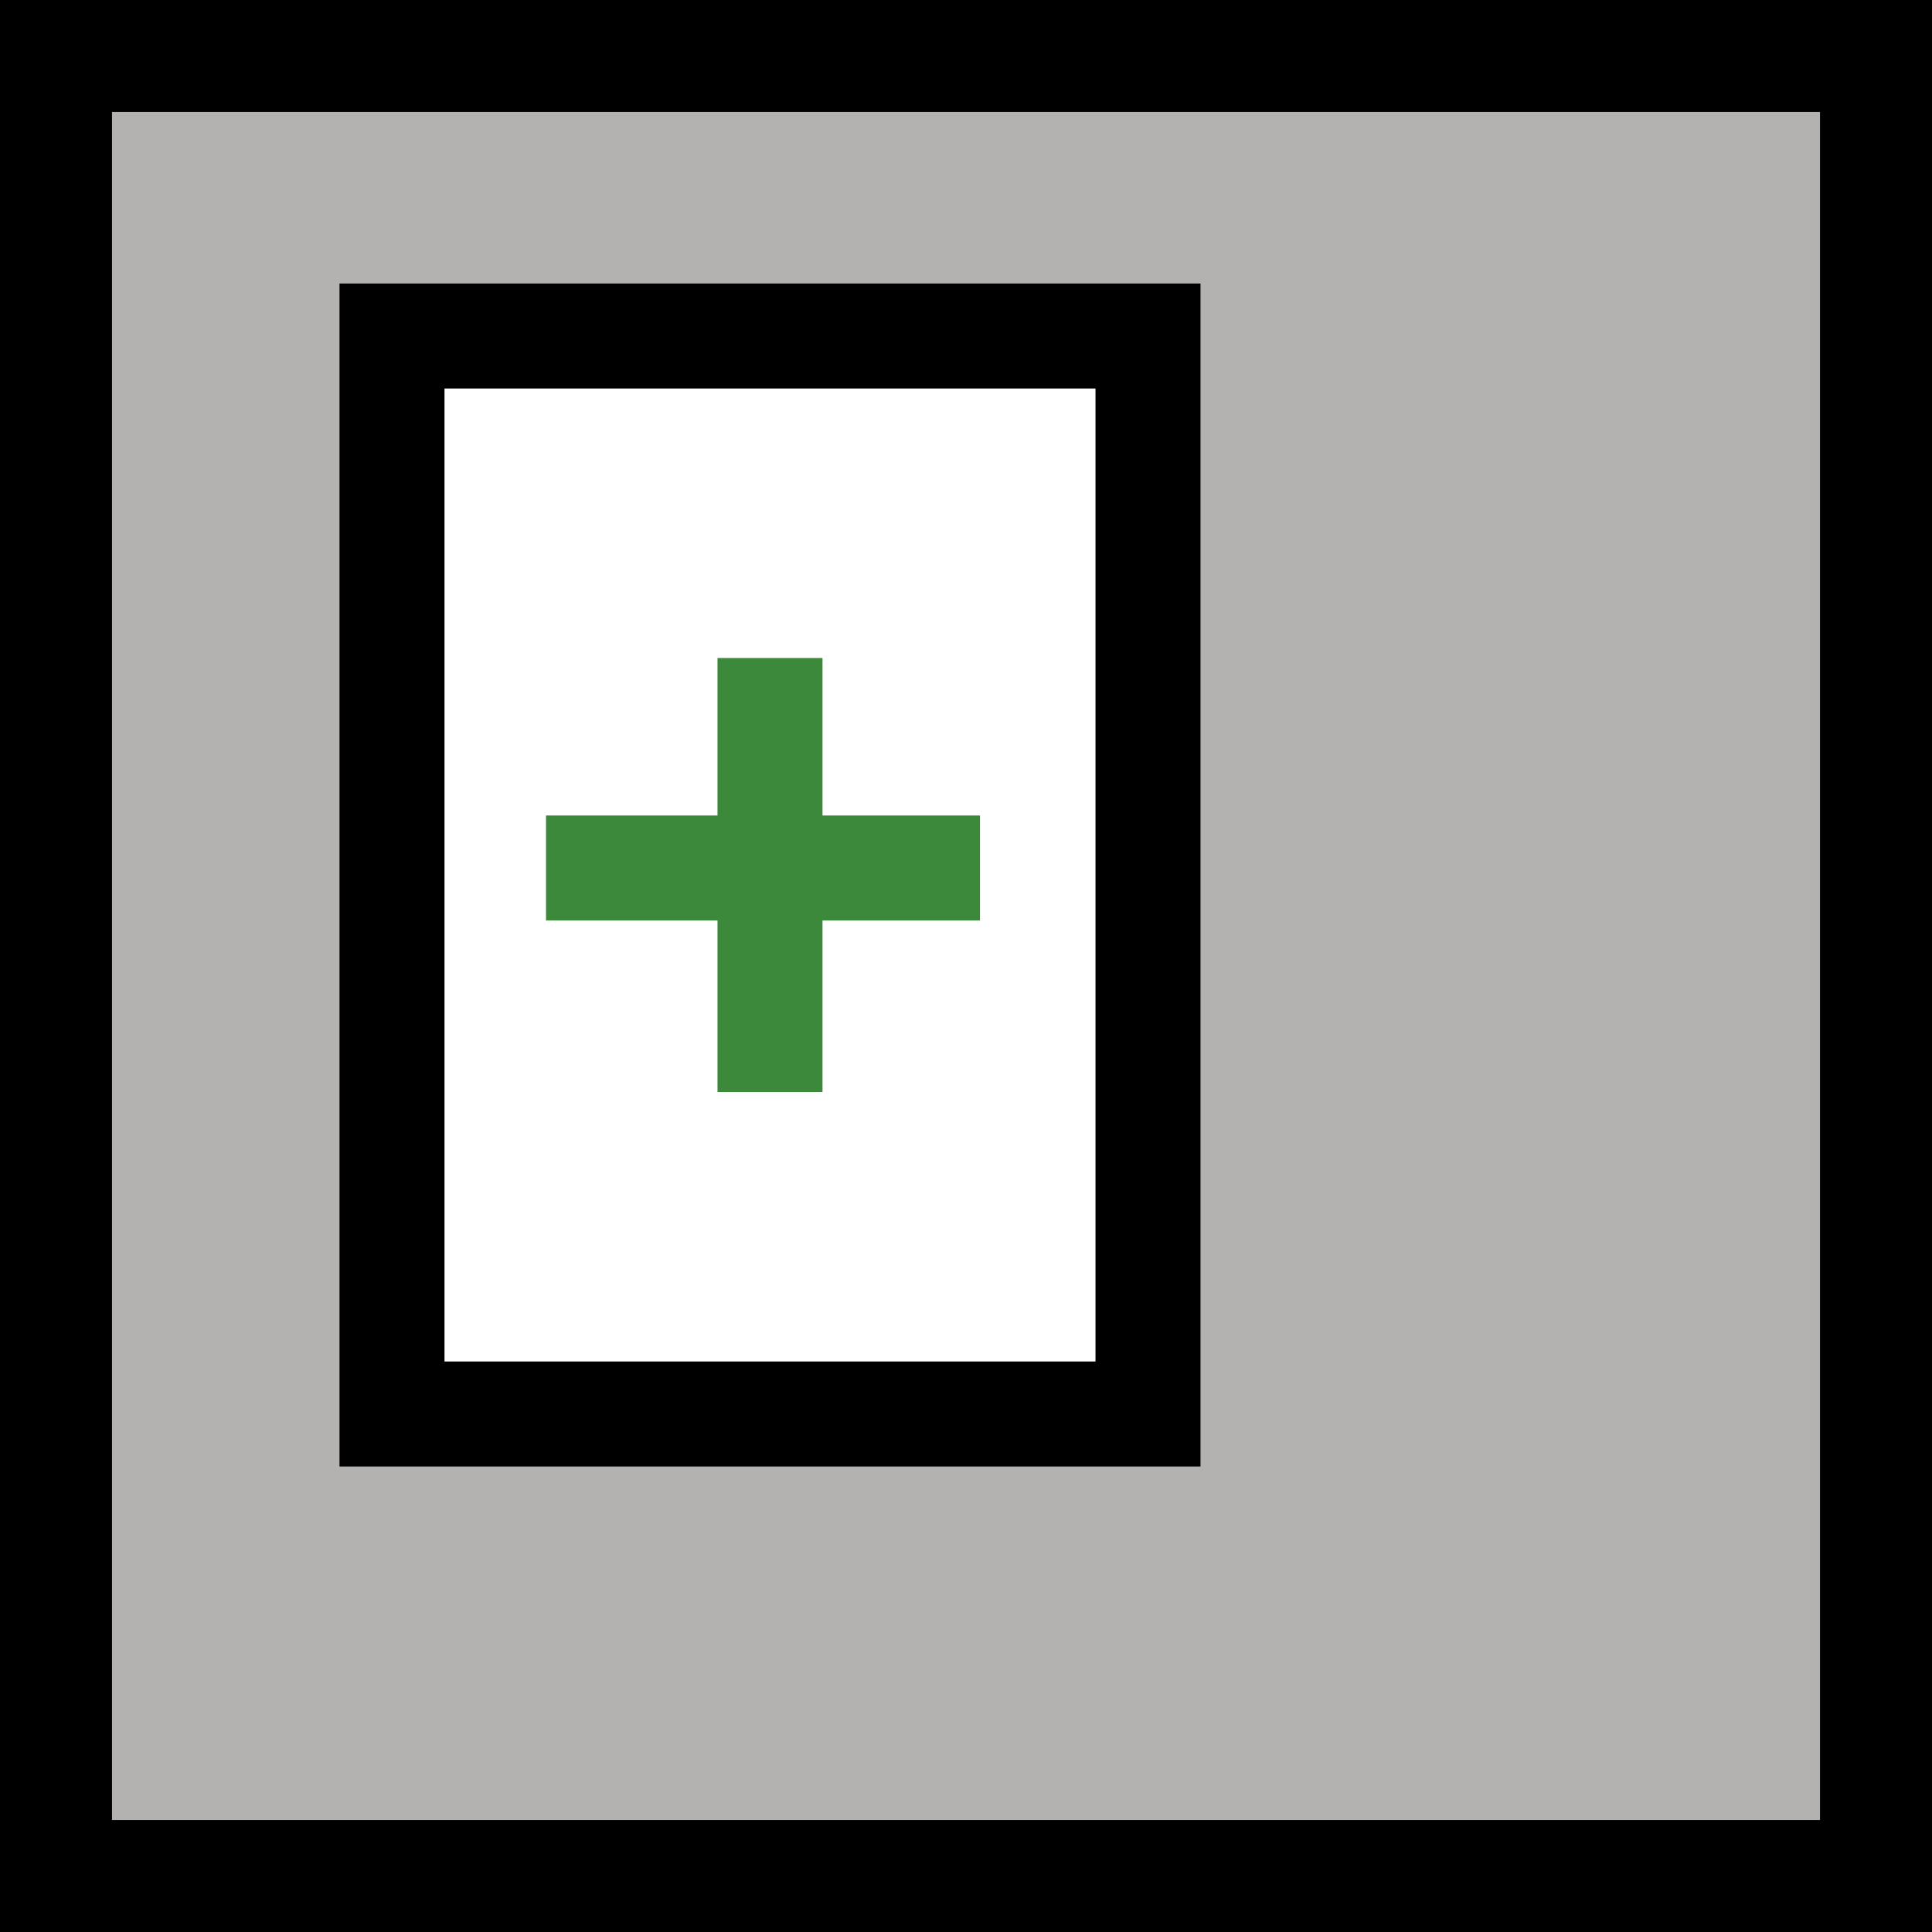 <?xml version="1.0" encoding="utf-8"?>
<!-- Generator: Adobe Illustrator 26.3.1, SVG Export Plug-In . SVG Version: 6.00 Build 0)  -->
<svg version="1.1" id="Calque_1" xmlns="http://www.w3.org/2000/svg" xmlns:xlink="http://www.w3.org/1999/xlink" x="0px" y="0px"
	 viewBox="0 0 13.8 13.8" style="enable-background:new 0 0 13.8 13.8;" xml:space="preserve">
<rect x="0" y="0" width="13.8" height="13.8" fill="#333333" stroke="none"/>
<style type="text/css">
	.st0{fill:#B3B2B1;}
	.st1{fill:#FFFFFF;stroke:#000000;stroke-width:0.75;stroke-miterlimit:10;}
	.st2{fill:none;stroke:#3D893B;stroke-width:0.75;stroke-miterlimit:10;}
</style>
<g>
	<rect x="0.4" y="0.4" class="st0" width="13" height="13"/>
	<path d="M13,0.8V13H0.8V0.8H13 M13.8,0H0v13.8h13.8V0L13.8,0z"/>
</g>
<rect x="2.8" y="2.4" class="st1" width="5.4" height="7.7"/>
<g>
	<line class="st2" x1="3.9" y1="6.2" x2="7" y2="6.2"/>
	<line class="st2" x1="5.5" y1="7.8" x2="5.5" y2="4.7"/>
</g>
</svg>
